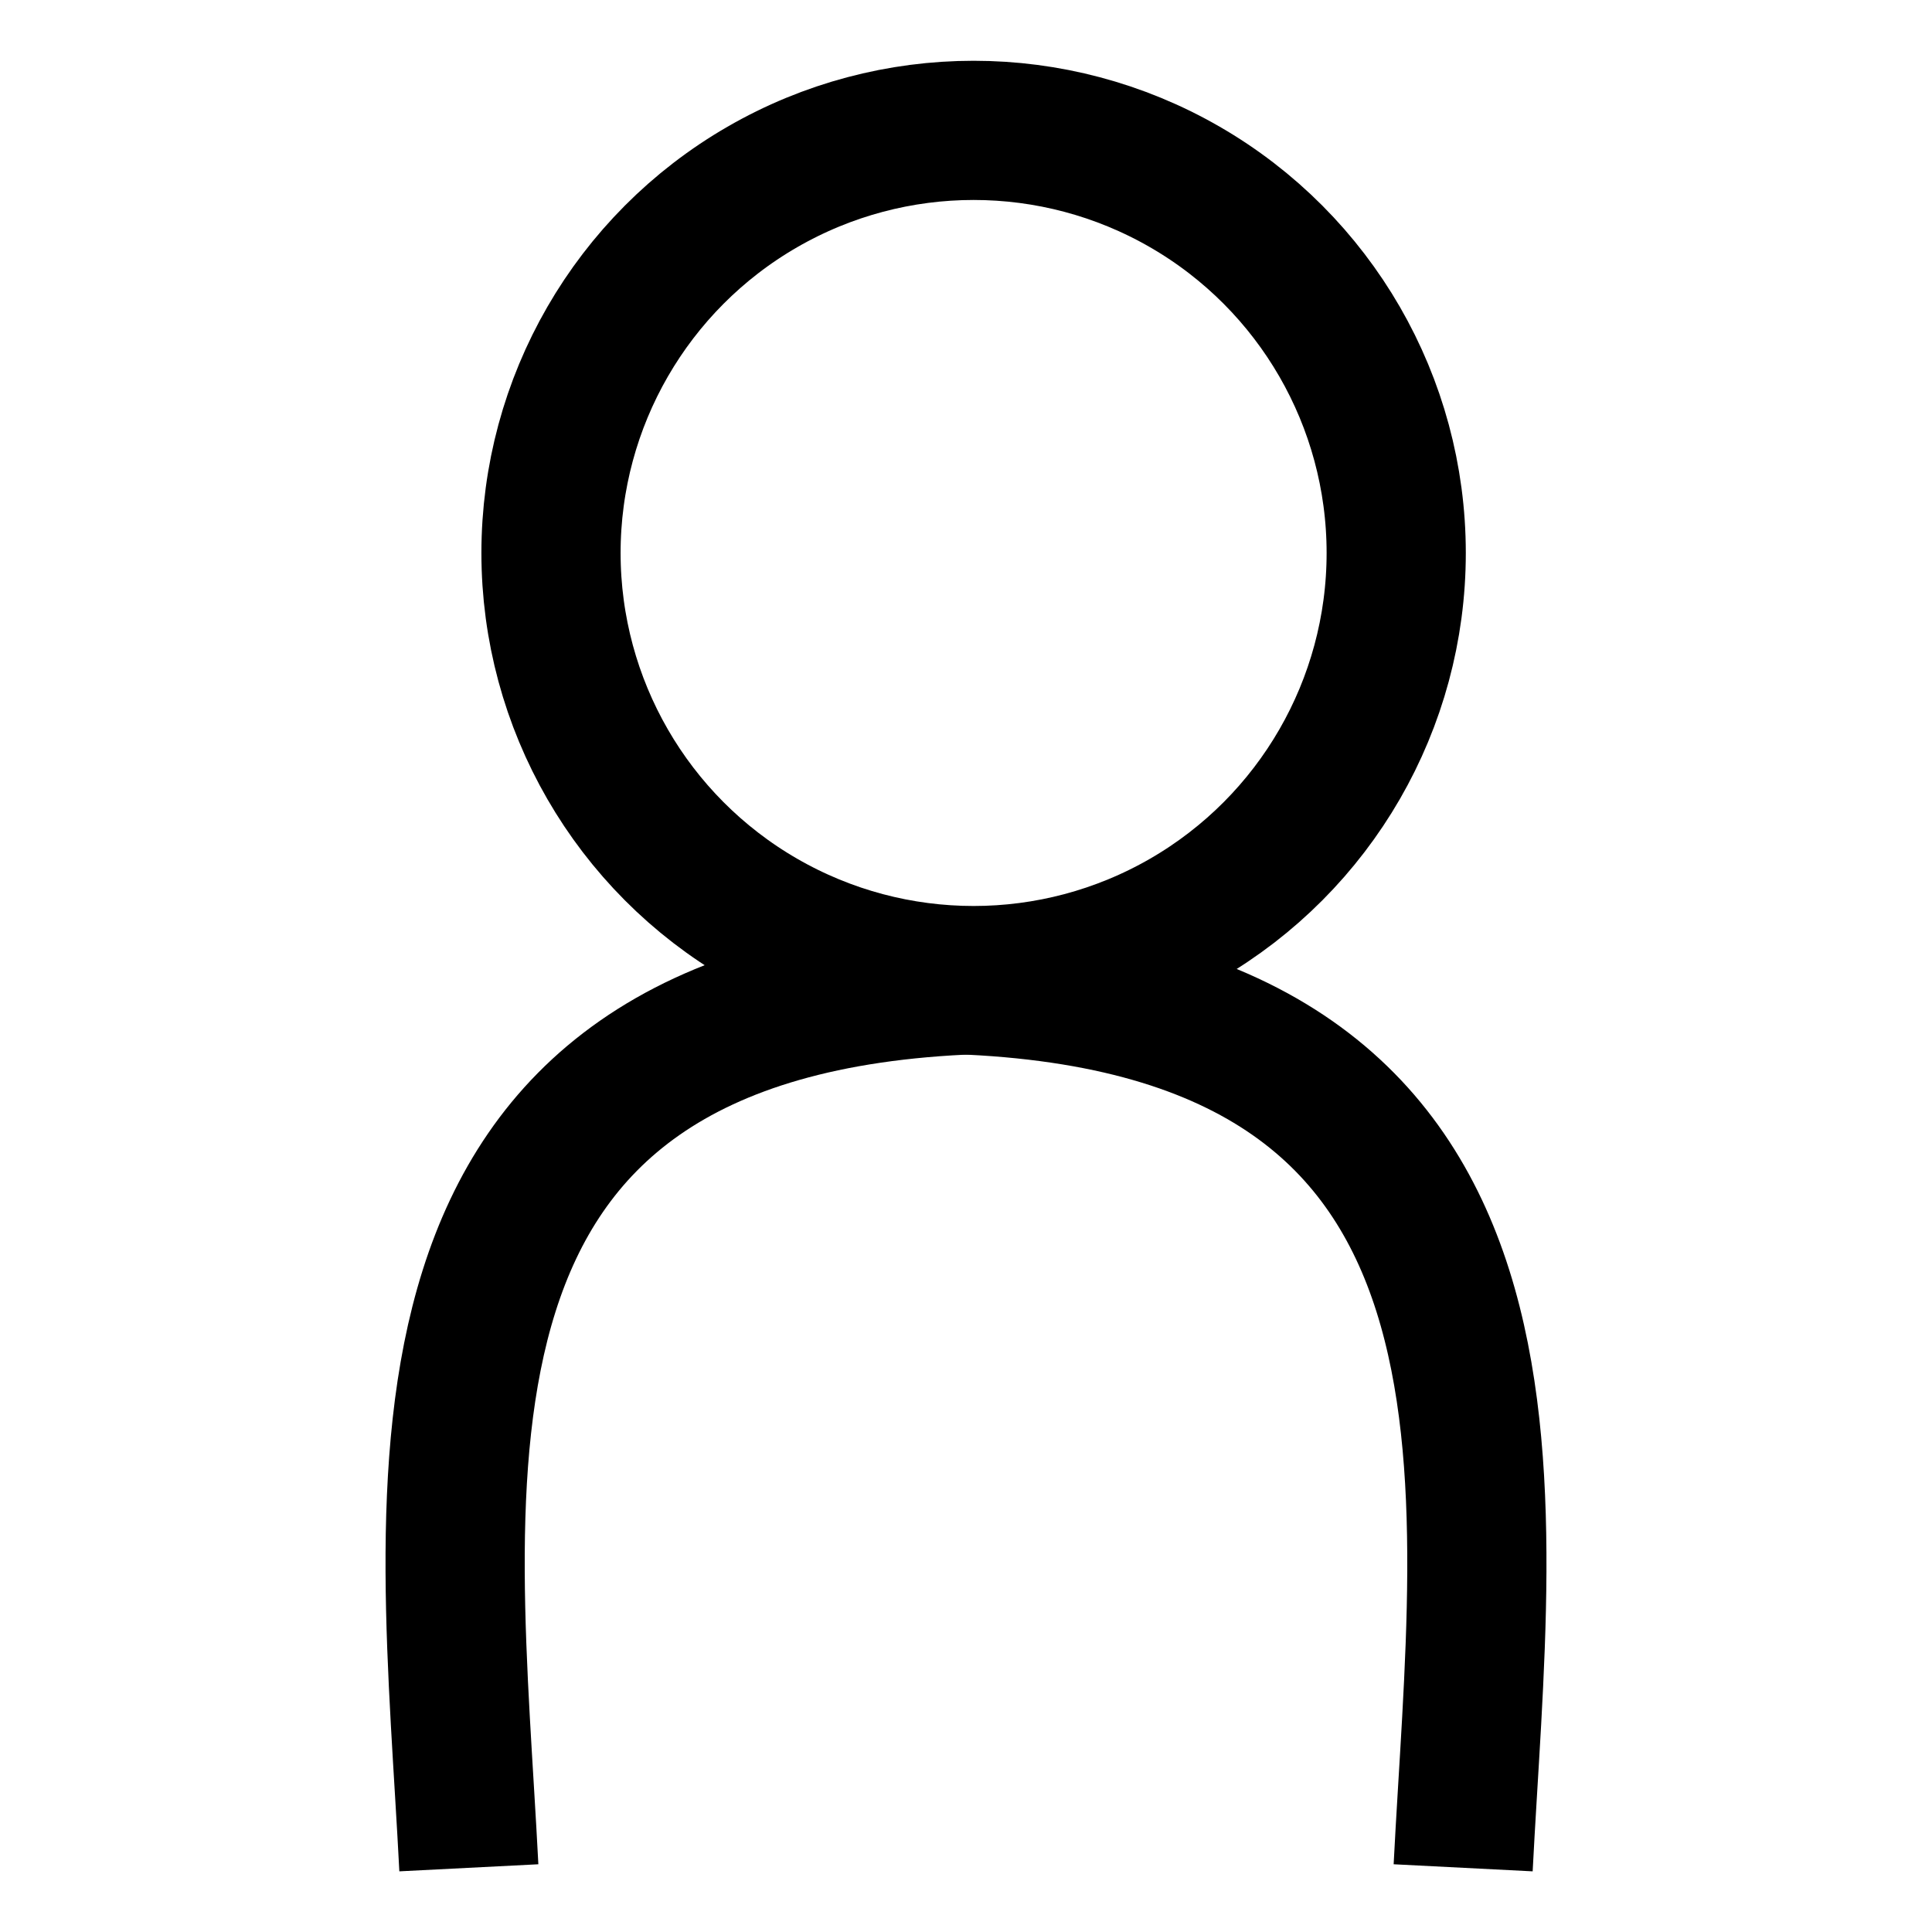 <?xml version="1.0" encoding="UTF-8" standalone="no"?>
<!-- Created with Inkscape (http://www.inkscape.org/) -->

<svg
   width="48"
   height="48"
   viewBox="0 0 12.7 12.7"
   version="1.1"
   id="svg1"
   inkscape:version="1.3.2 (091e20e, 2023-11-25, custom)"
   sodipodi:docname="user.svg"
   xmlns:inkscape="http://www.inkscape.org/namespaces/inkscape"
   xmlns:sodipodi="http://sodipodi.sourceforge.net/DTD/sodipodi-0.dtd"
   xmlns="http://www.w3.org/2000/svg"
   xmlns:svg="http://www.w3.org/2000/svg">
  <sodipodi:namedview
     id="namedview1"
     pagecolor="#ffffff"
     bordercolor="#ffffff"
     borderopacity="1"
     inkscape:showpageshadow="0"
     inkscape:pageopacity="0"
     inkscape:pagecheckerboard="false"
     inkscape:deskcolor="#505050"
     inkscape:document-units="px"
     showguides="true"
     inkscape:zoom="11.588216"
     inkscape:cx="11.43403"
     inkscape:cy="22.307145"
     inkscape:window-width="1920"
     inkscape:window-height="1009"
     inkscape:window-x="-8"
     inkscape:window-y="-8"
     inkscape:window-maximized="1"
     inkscape:current-layer="layer1">
    <sodipodi:guide
       position="6.35,6.35"
       orientation="0,1"
       id="guide1"
       inkscape:locked="false"
       inkscape:label=""
       inkscape:color="rgb(0,134,229)" />
    <sodipodi:guide
       position="6.35,6.35"
       orientation="-1,0"
       id="guide3"
       inkscape:label=""
       inkscape:locked="false"
       inkscape:color="rgb(0,134,229)" />
  </sodipodi:namedview>
  <defs
     id="defs1" />
  <g
     inkscape:label="Layer 1"
     inkscape:groupmode="layer"
     id="layer1">
    <g
       id="g1"
       transform="translate(0.397,0.673)">
      <path
         style="fill:none;stroke:#000000;stroke-width:0.915;stroke-opacity:1"
         d="M 6.017,5.799 C 2.058,5.941 2.557,9.09 2.685,11.605"
         id="path3"
         sodipodi:nodetypes="cc" />
      <path
         style="fill:none;stroke:#000000;stroke-width:0.915;stroke-opacity:1"
         d="M 5.889,5.799 C 9.848,5.941 9.349,9.09 9.221,11.605"
         id="path4"
         sodipodi:nodetypes="cc" />
      <circle
         style="fill:none;stroke:#000000;stroke-width:0.915;stroke-opacity:1"
         id="path5"
         cx="6.003"
         cy="2.962"
         r="2.778" />
    </g>
  </g>
</svg>
